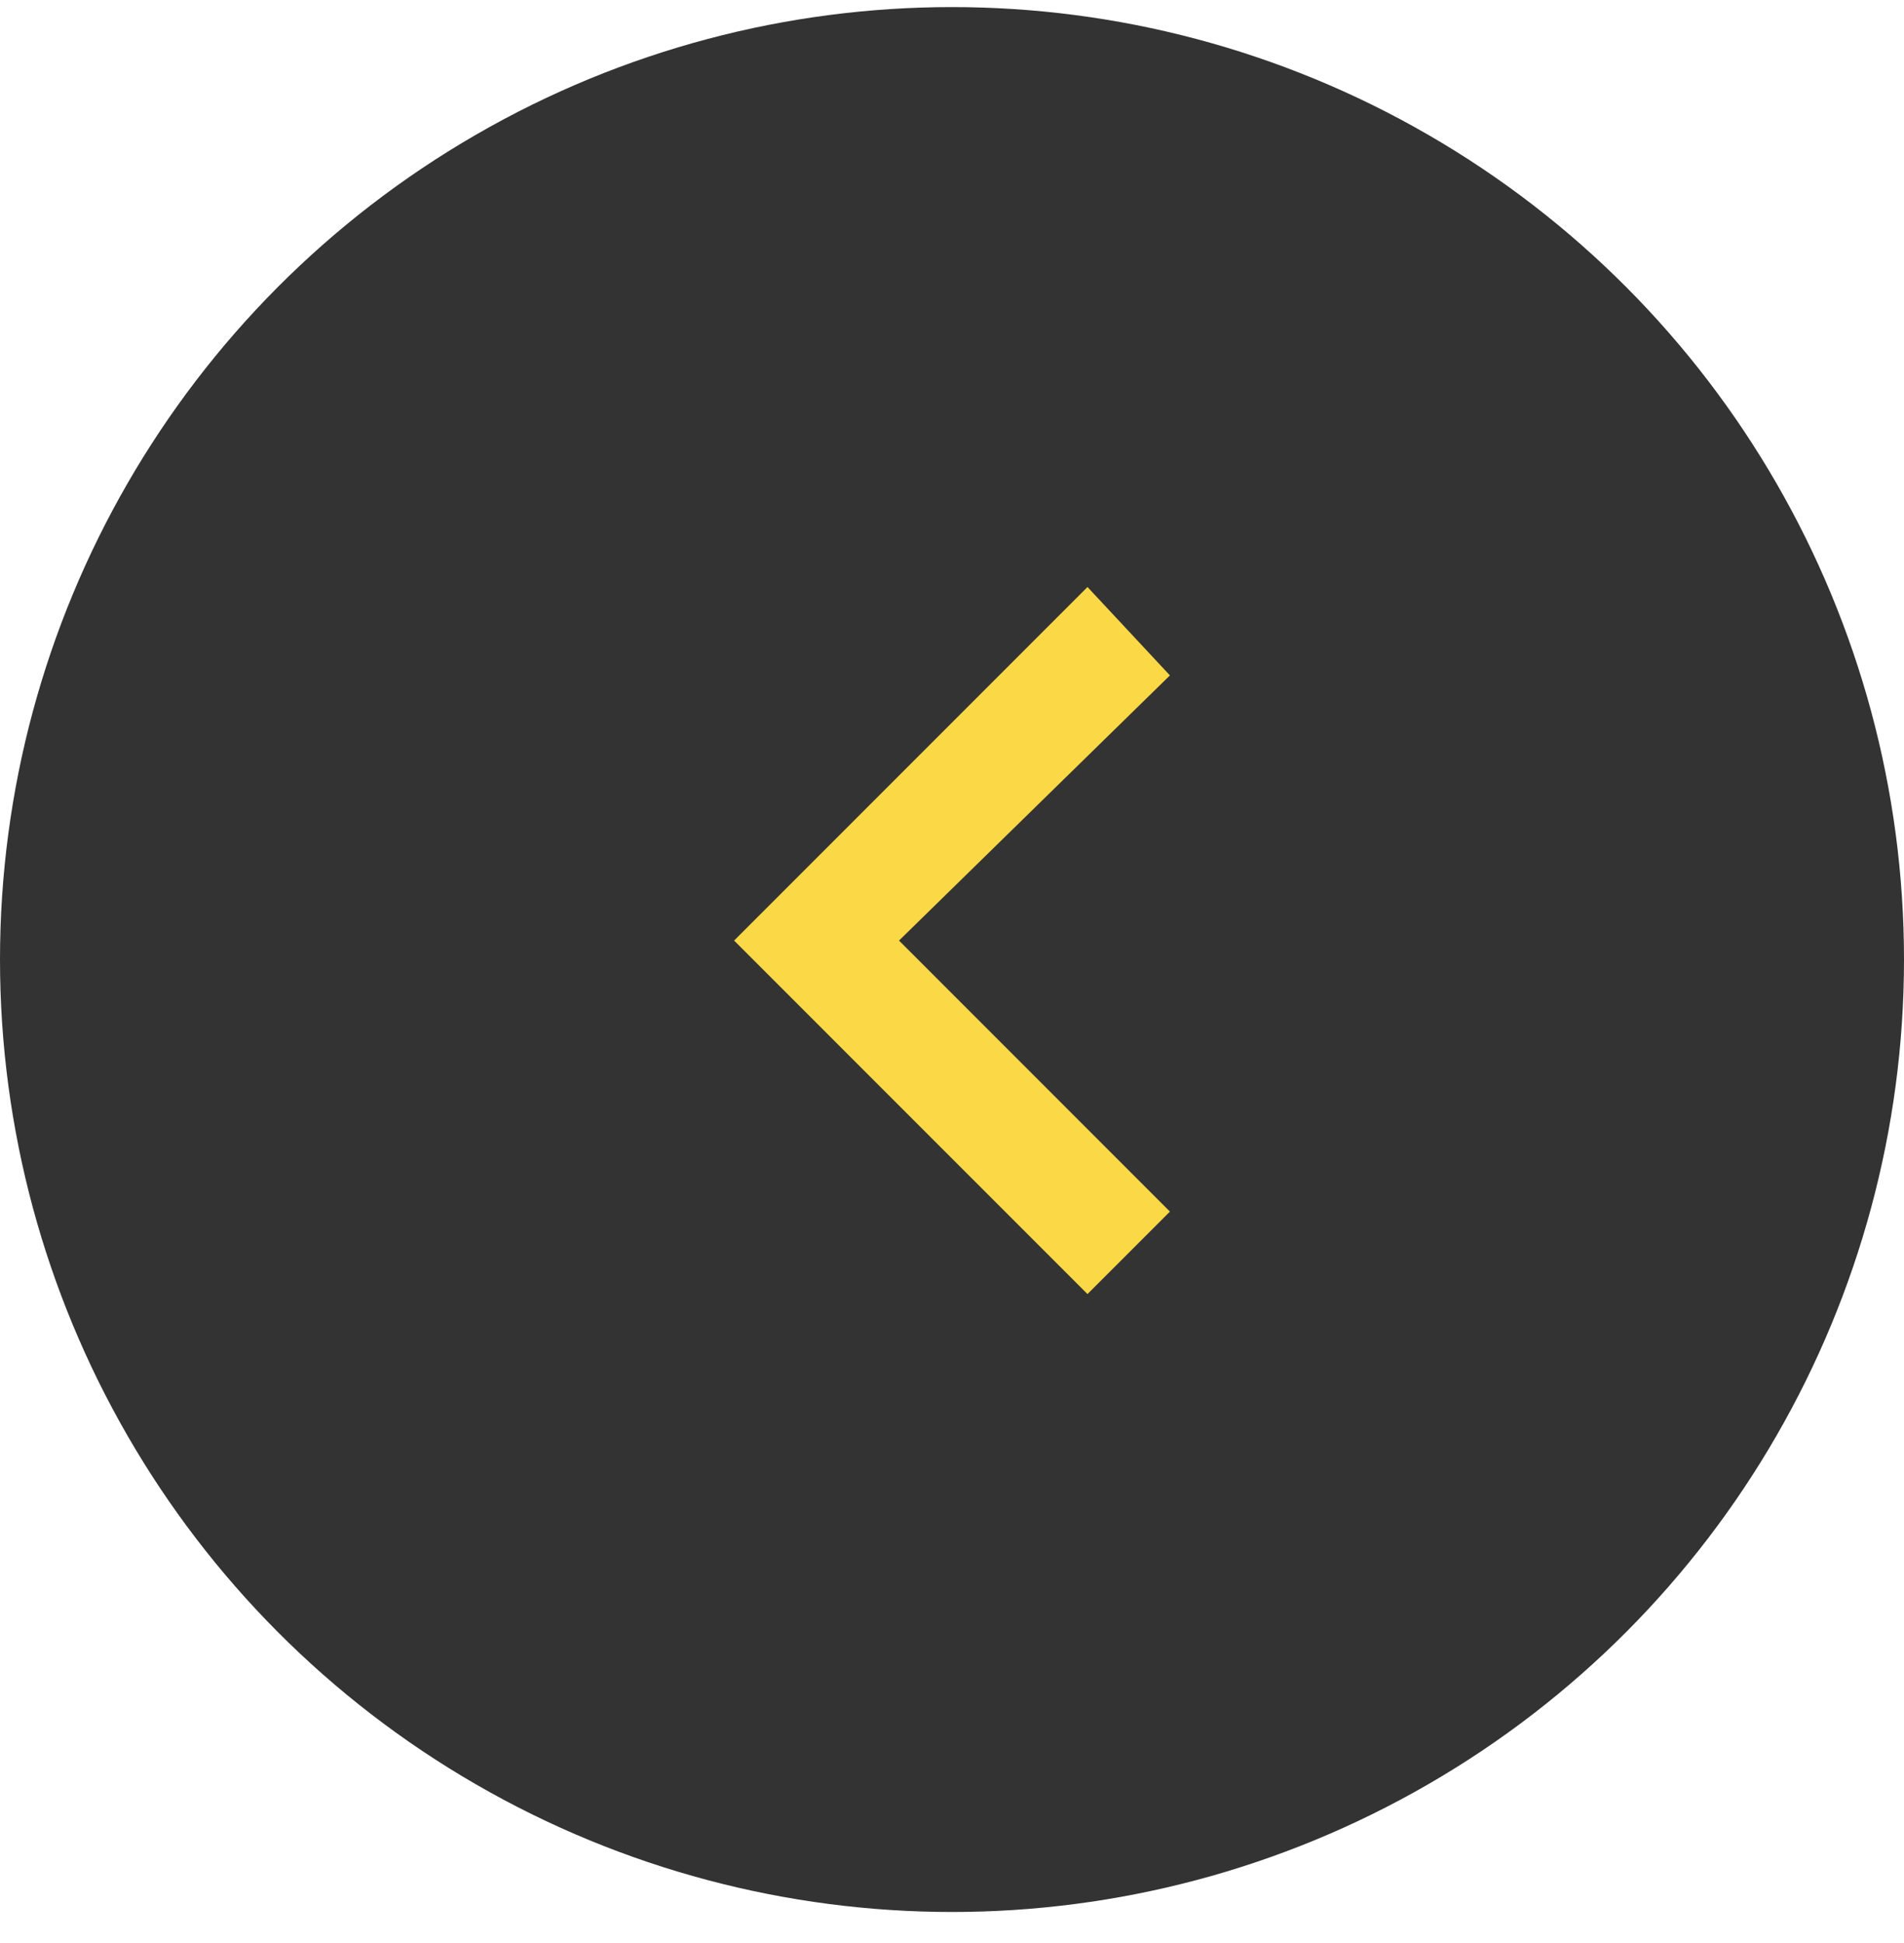 <svg width="50" height="51" viewBox="0 0 50 51" fill="none" xmlns="http://www.w3.org/2000/svg">
<circle cx="25" cy="25.186" r="25" fill="#333333"/>
<path d="M30.723 17.728L23.609 24.688L30.723 31.802L28.558 33.967L19.278 24.688L28.558 15.408L30.723 17.728Z" fill="#FBD846"/>
</svg>
